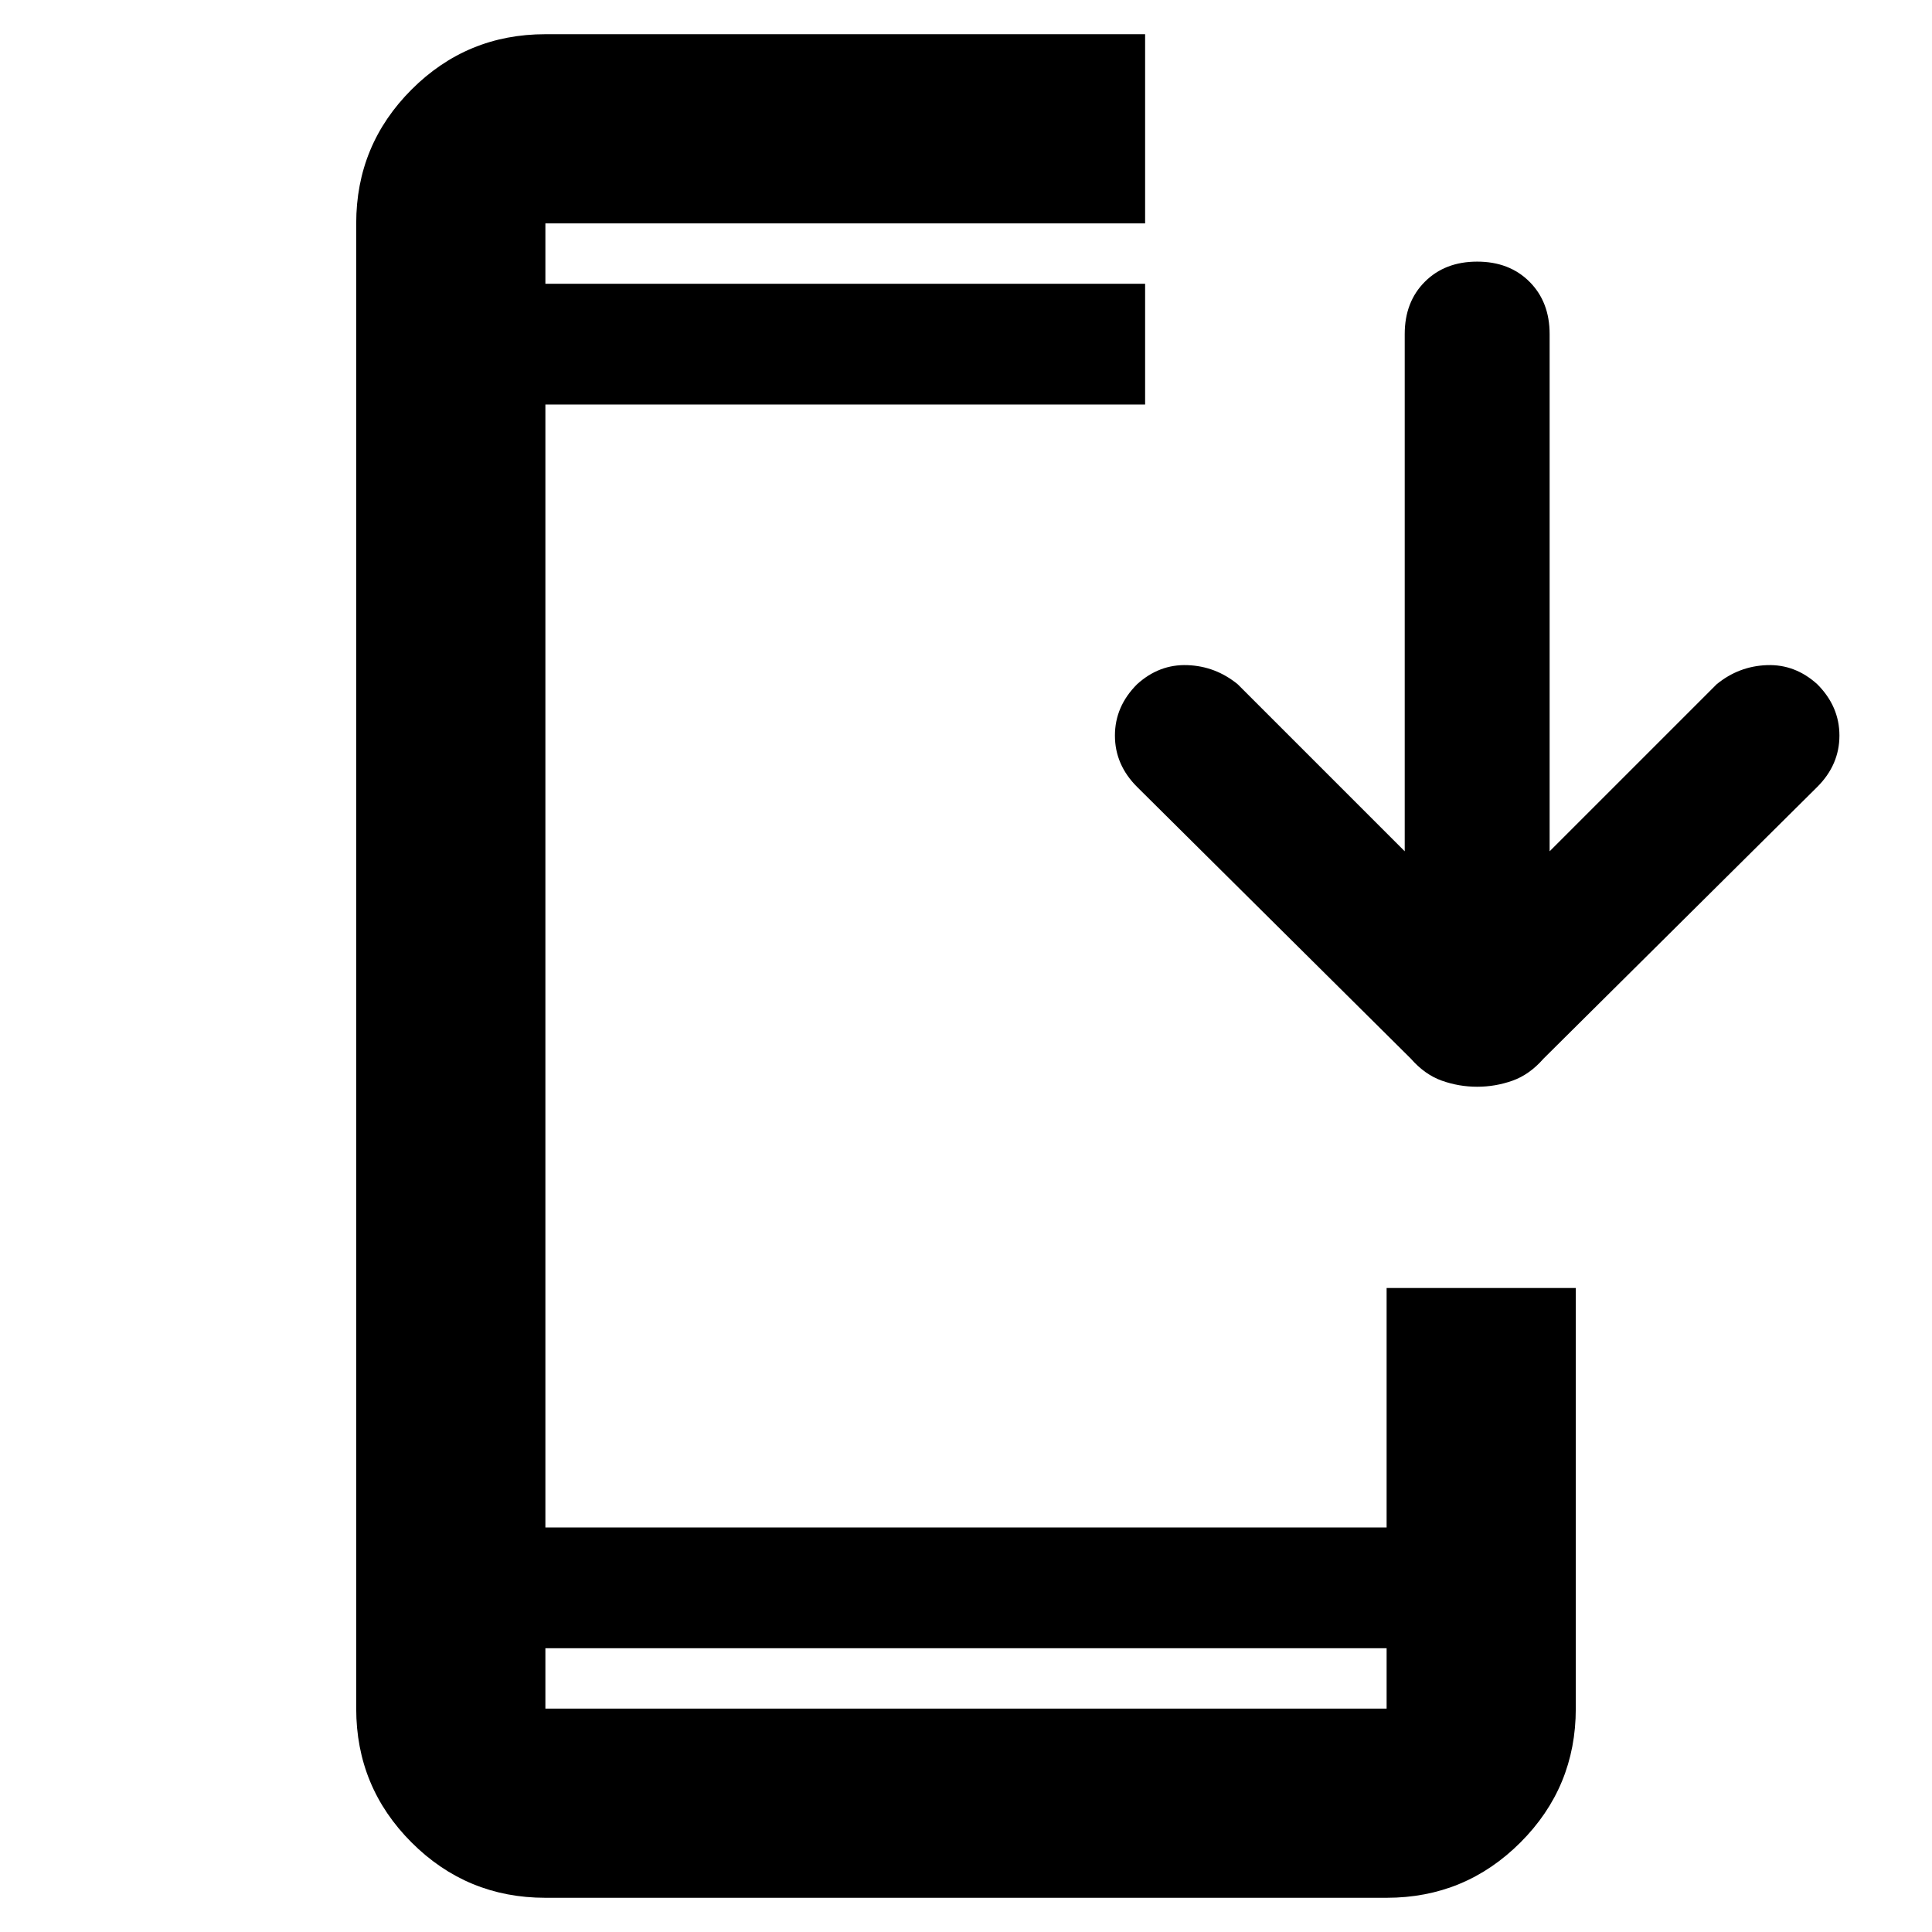 <svg xmlns="http://www.w3.org/2000/svg" width="48" height="48"><path d="M13.55 47.15q-1.95 0-3.325-1.375Q8.85 44.4 8.85 42.45V5.55q0-1.95 1.375-3.325Q11.6.85 13.55.85h14.9v4.7h-14.9v1.5h14.9v3h-14.9v27.9h20.9V32h4.7v10.45q0 1.95-1.375 3.325Q36.4 47.15 34.45 47.15zm0-4.7h20.9v-1.5h-20.9v1.5zM36.7 27q-.45 0-.875-.15t-.775-.55l-6.8-6.75q-.55-.55-.55-1.275 0-.725.55-1.275.55-.5 1.25-.475.7.025 1.25.475l4.15 4.15V8.3q0-.8.5-1.3t1.3-.5q.8 0 1.3.5t.5 1.3v12.85L42.65 17q.55-.45 1.25-.475.7-.025 1.25.475.55.55.55 1.275 0 .725-.55 1.275l-6.8 6.75q-.35.4-.775.55-.425.15-.875.15zM13.55 7.05v-1.5zm0 35.4v-1.5 1.5z"/></svg>